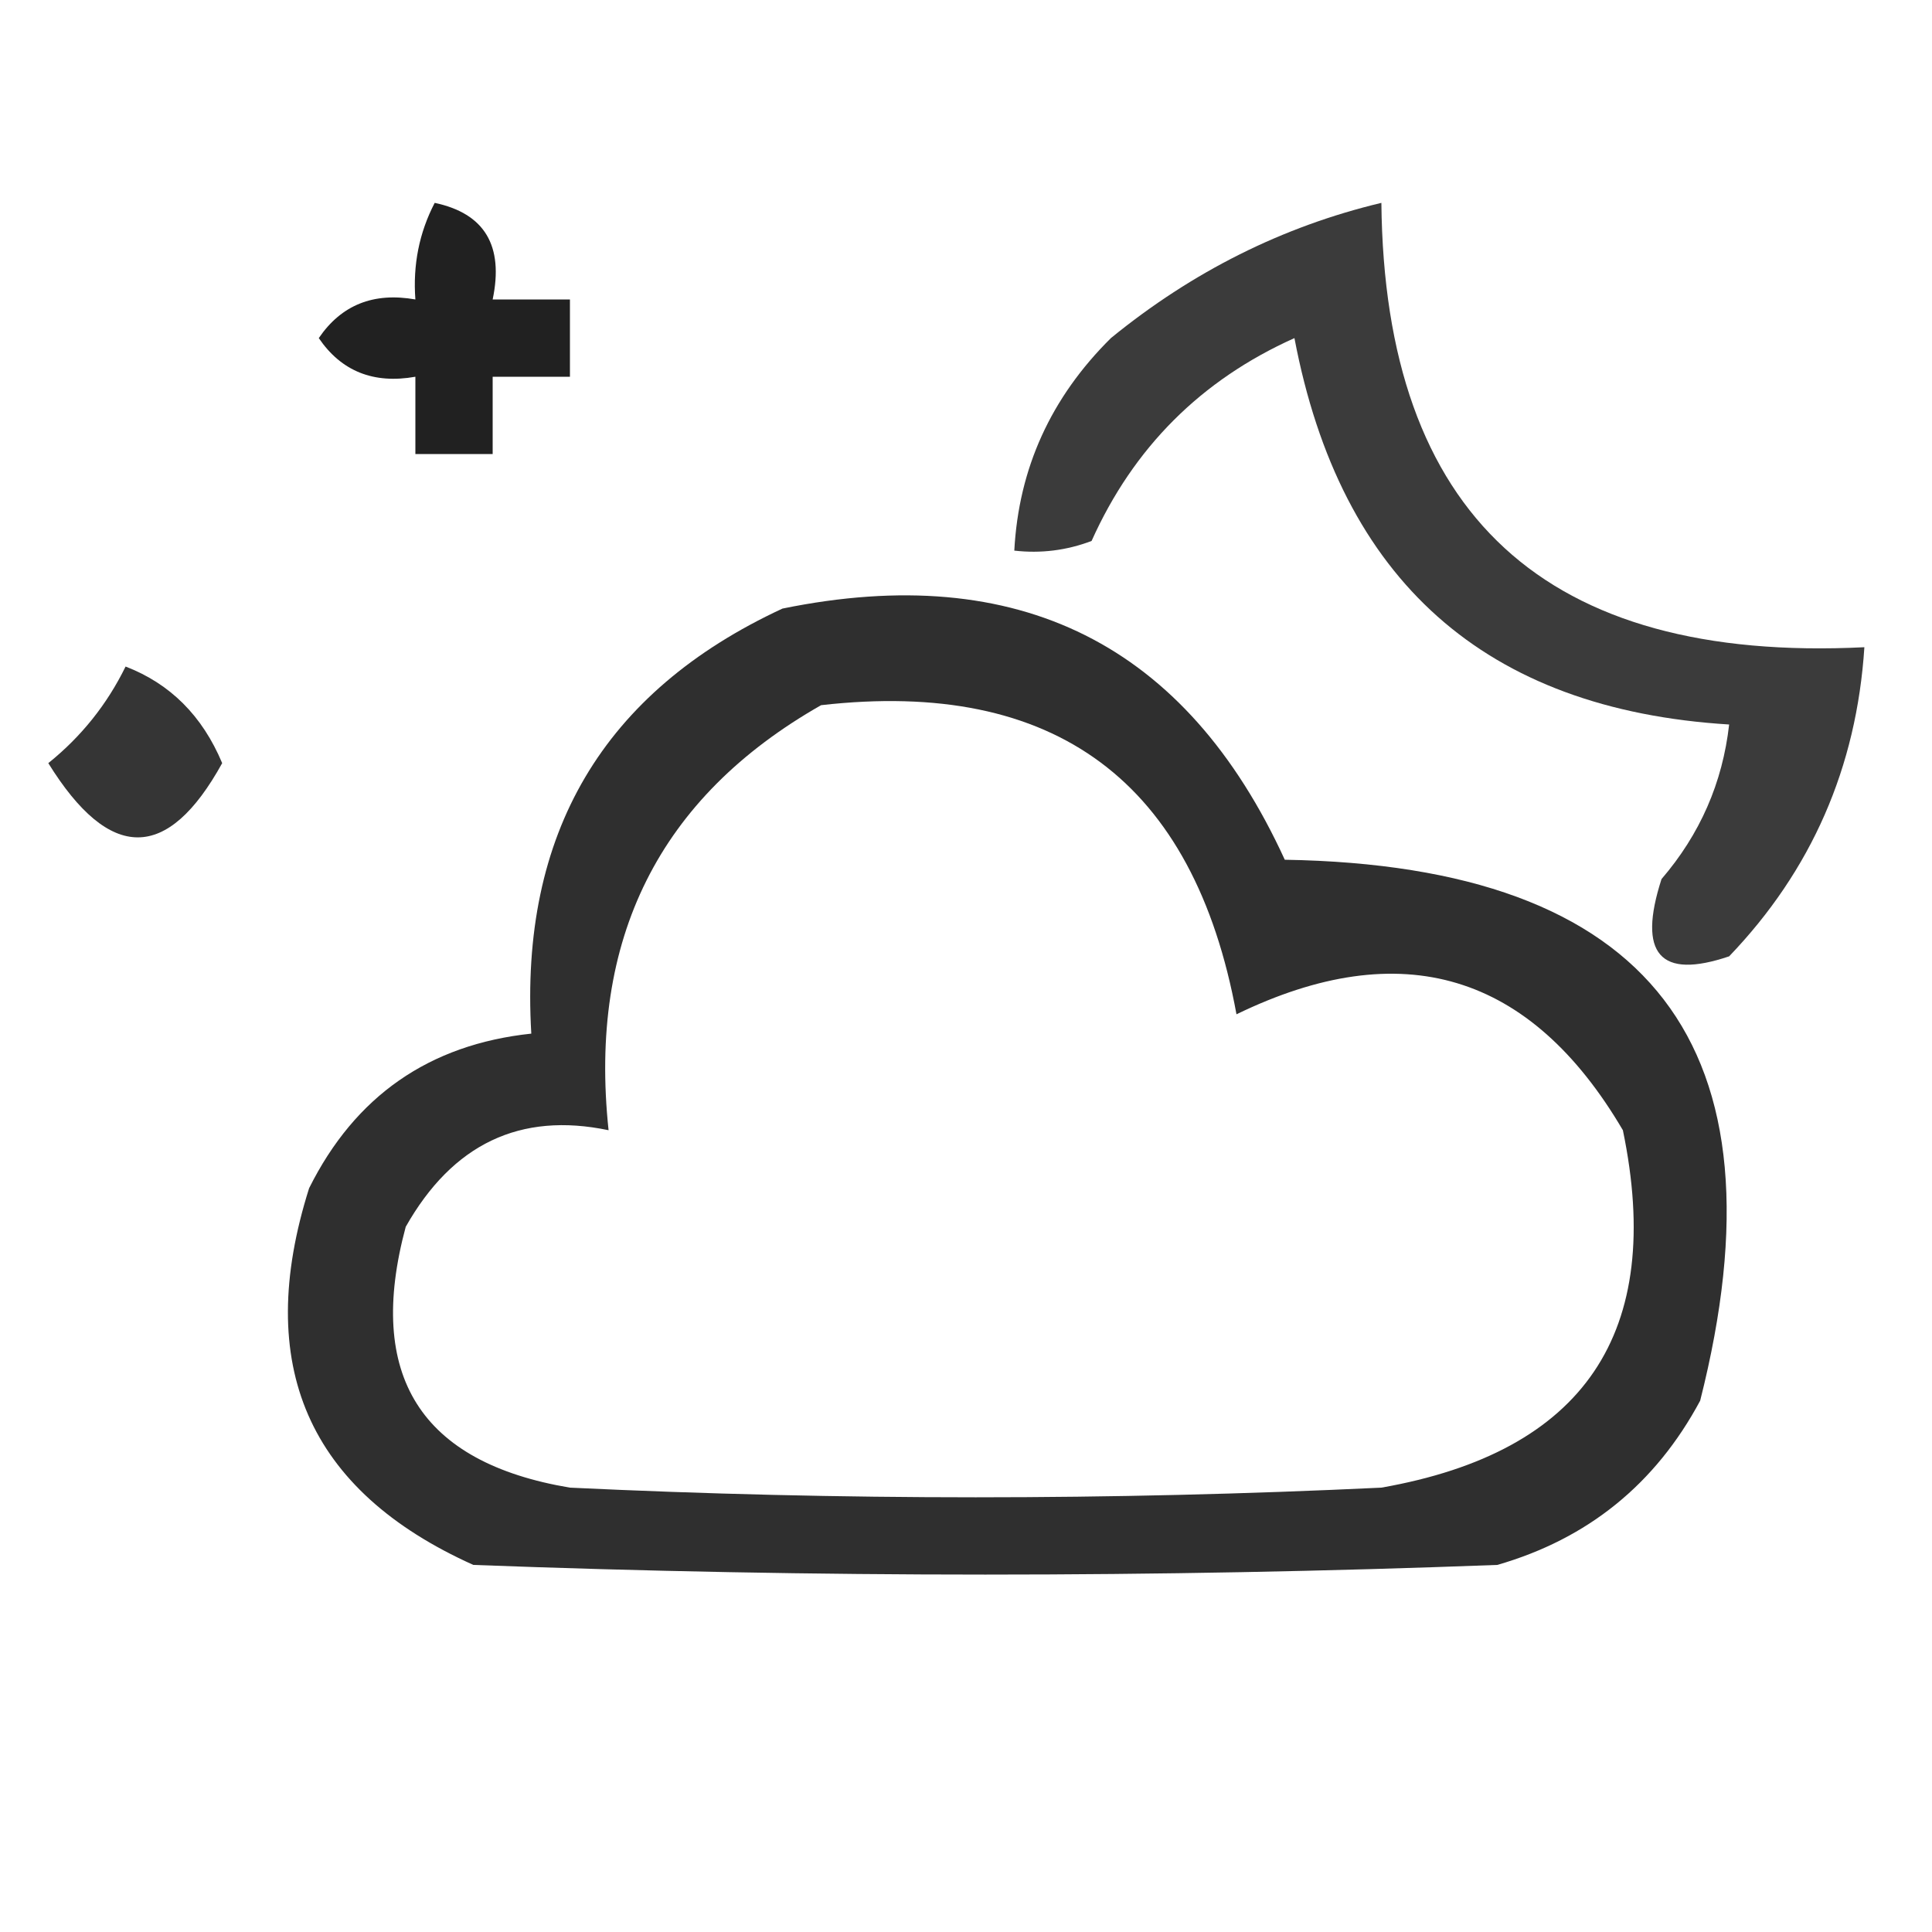 <?xml version="1.0" encoding="UTF-8"?>
<!DOCTYPE svg PUBLIC "-//W3C//DTD SVG 1.1//EN" "http://www.w3.org/Graphics/SVG/1.1/DTD/svg11.dtd">
<svg xmlns="http://www.w3.org/2000/svg" version="1.1" width="100px" height="100px" style="shape-rendering:geometricPrecision; text-rendering:geometricPrecision; image-rendering:optimizeQuality; fill-rule:evenodd; clip-rule:evenodd" xmlns:xlink="http://www.w3.org/1999/xlink">
<g><path style="opacity:0.87" fill="#000000" d="M 22.5,10.5 C 25.084,11.048 26.084,12.715 25.5,15.5C 26.833,15.5 28.167,15.5 29.5,15.5C 29.5,16.833 29.5,18.167 29.5,19.5C 28.167,19.5 26.833,19.5 25.5,19.5C 25.5,20.833 25.5,22.167 25.5,23.5C 24.167,23.5 22.833,23.5 21.5,23.5C 21.5,22.167 21.5,20.833 21.5,19.5C 19.335,19.884 17.669,19.217 16.5,17.5C 17.669,15.783 19.335,15.116 21.5,15.5C 21.366,13.709 21.699,12.042 22.5,10.5 Z"/></g>
<g><path style="opacity:0.767" fill="#000000" d="M 71.5,10.5 C 71.661,26.652 79.995,34.319 96.5,33.5C 96.097,39.718 93.764,45.052 89.5,49.5C 85.915,50.713 84.749,49.38 86,45.5C 87.993,43.182 89.159,40.516 89.5,37.5C 76.885,36.724 69.385,30.057 67,17.5C 62.167,19.667 58.667,23.167 56.5,28C 55.207,28.49 53.873,28.657 52.5,28.5C 52.725,24.246 54.391,20.58 57.5,17.5C 61.727,14.053 66.394,11.72 71.5,10.5 Z"/></g>
<g><path style="opacity:0.813" fill="#000000" d="M 40.5,31.5 C 52.719,29.003 61.385,33.337 66.5,44.5C 85.485,44.812 92.651,54.146 88,72.5C 85.685,76.817 82.185,79.65 77.5,81C 59.833,81.667 42.167,81.667 24.5,81C 15.938,77.152 13.104,70.652 16,61.5C 18.38,56.728 22.213,54.062 27.5,53.5C 26.885,43.14 31.218,35.807 40.5,31.5 Z M 42.5,36.5 C 54.623,35.119 61.79,40.452 64,52.5C 72.547,48.35 79.213,50.35 84,58.5C 86.177,68.985 82.01,75.152 71.5,77C 57.5,77.667 43.5,77.667 29.5,77C 21.76,75.7 18.927,71.2 21,63.5C 23.427,59.21 26.927,57.543 31.5,58.5C 30.448,48.602 34.115,41.269 42.5,36.5 Z"/></g>
<g><path style="opacity:0.791" fill="#000000" d="M 6.5,34.5 C 8.809,35.388 10.476,37.054 11.5,39.5C 8.674,44.623 5.674,44.623 2.5,39.5C 4.207,38.127 5.54,36.461 6.5,34.5 Z"/></g>
</svg>
